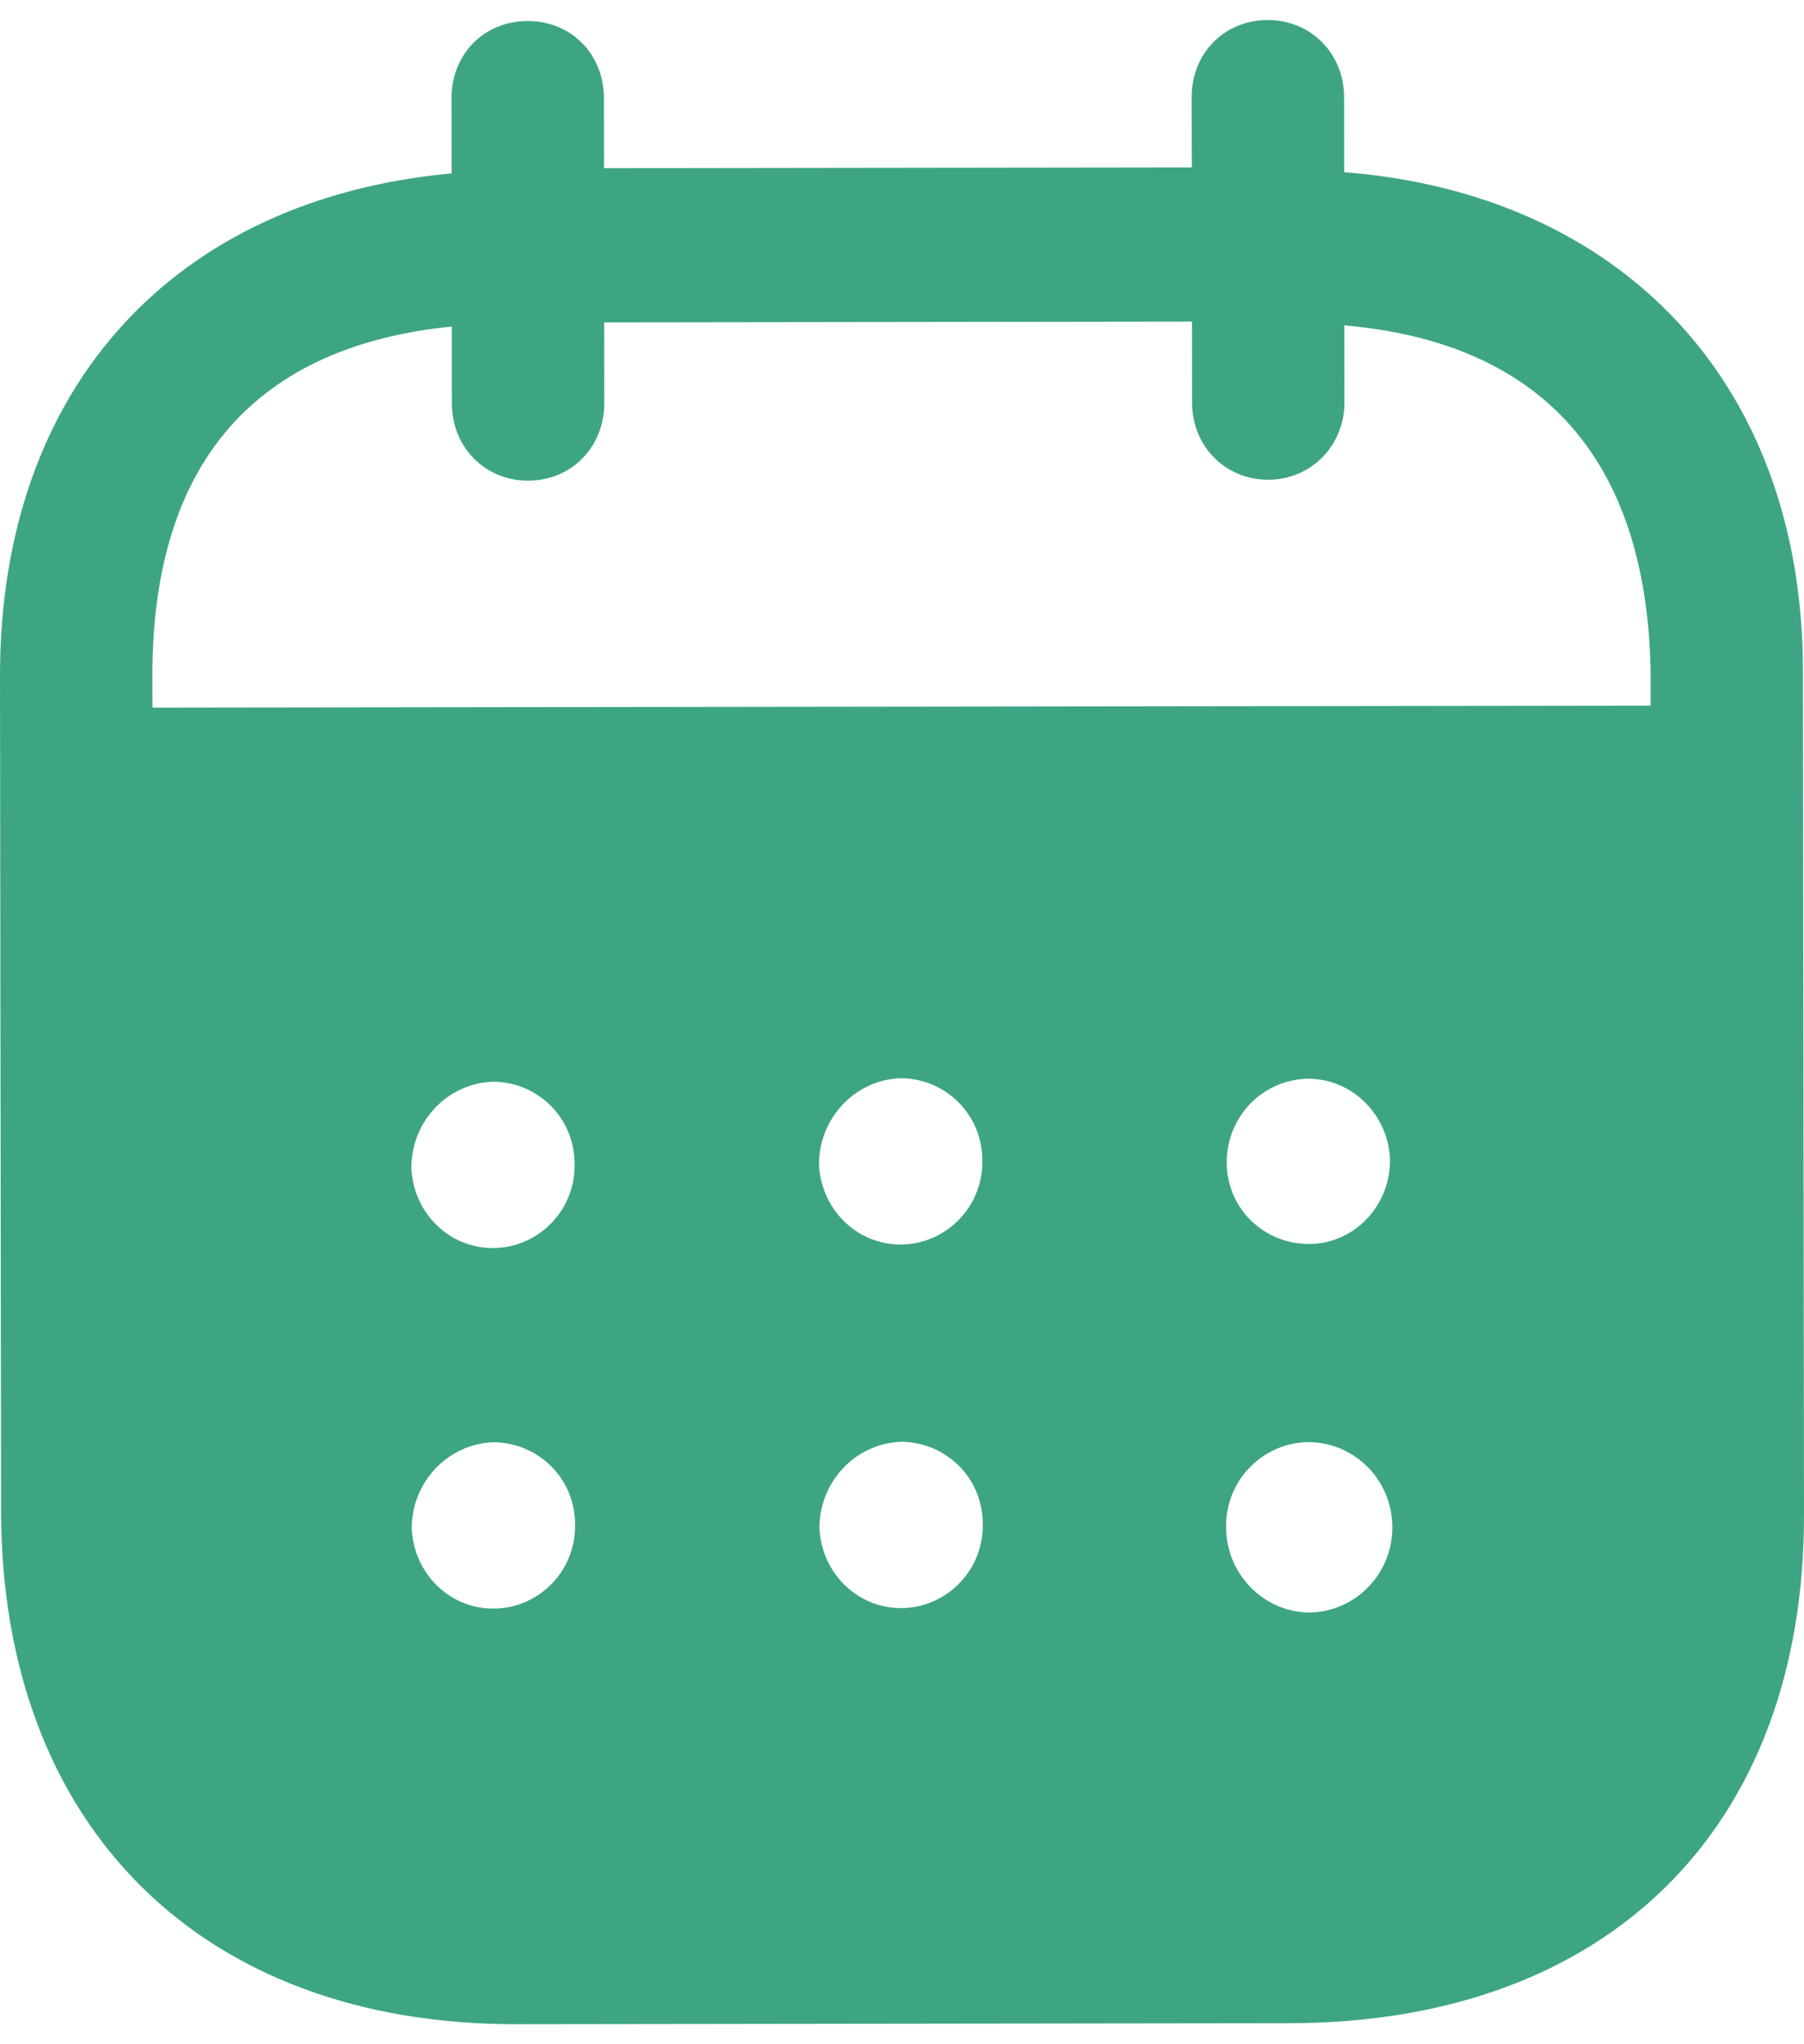 <svg width="30" height="34" viewBox="0 0 30 34" fill="none" xmlns="http://www.w3.org/2000/svg">
<path d="M21.083 0.333C21.79 0.332 22.35 0.881 22.352 1.614L22.353 2.864C26.944 3.224 29.977 6.352 29.982 11.149L30 25.192C30.007 30.423 26.72 33.642 21.453 33.65L8.586 33.667C3.352 33.673 0.025 30.378 0.018 25.133L1.10457e-05 11.255C-0.007 6.425 2.919 3.305 7.51 2.884L7.509 1.634C7.507 0.901 8.05 0.35 8.774 0.35C9.498 0.348 10.041 0.898 10.043 1.631L10.044 2.797L19.819 2.784L19.817 1.618C19.816 0.885 20.359 0.335 21.083 0.333ZM21.754 23.986H21.738C20.981 24.005 20.373 24.64 20.39 25.406C20.392 26.172 21.002 26.803 21.759 26.82C22.531 26.818 23.156 26.184 23.154 25.401C23.154 24.618 22.528 23.986 21.754 23.986ZM8.195 23.988C7.438 24.021 6.846 24.656 6.847 25.422C6.882 26.189 7.507 26.788 8.264 26.753C9.006 26.72 9.597 26.085 9.562 25.319C9.546 24.57 8.935 23.986 8.195 23.988ZM14.975 23.98C14.217 24.015 13.627 24.648 13.627 25.414C13.661 26.18 14.287 26.778 15.044 26.745C15.784 26.71 16.377 26.077 16.342 25.309C16.326 24.561 15.715 23.978 14.975 23.98ZM8.187 17.991C7.43 18.024 6.839 18.659 6.841 19.425C6.873 20.192 7.5 20.791 8.257 20.756C8.998 20.723 9.589 20.088 9.554 19.322C9.538 18.573 8.929 17.989 8.187 17.991ZM14.968 17.933C14.211 17.966 13.619 18.601 13.62 19.367C13.653 20.133 14.28 20.731 15.037 20.698C15.777 20.663 16.368 20.03 16.335 19.264C16.317 18.514 15.708 17.931 14.968 17.933ZM21.748 17.941C20.991 17.958 20.398 18.574 20.4 19.34V19.359C20.416 20.125 21.042 20.706 21.8 20.69C22.541 20.671 23.131 20.037 23.115 19.27C23.081 18.538 22.486 17.939 21.748 17.941ZM19.822 5.349L10.048 5.362L10.049 6.71C10.049 7.428 9.508 7.994 8.784 7.994C8.06 7.996 7.515 7.431 7.515 6.713L7.514 5.431C4.305 5.752 2.529 7.638 2.534 11.251L2.536 11.769L27.449 11.736V11.153C27.379 7.571 25.582 5.692 22.356 5.412L22.358 6.695C22.358 7.411 21.8 7.979 21.093 7.979C20.369 7.981 19.824 7.415 19.824 6.698L19.822 5.349Z" fill="#3EA584"/>
</svg>
